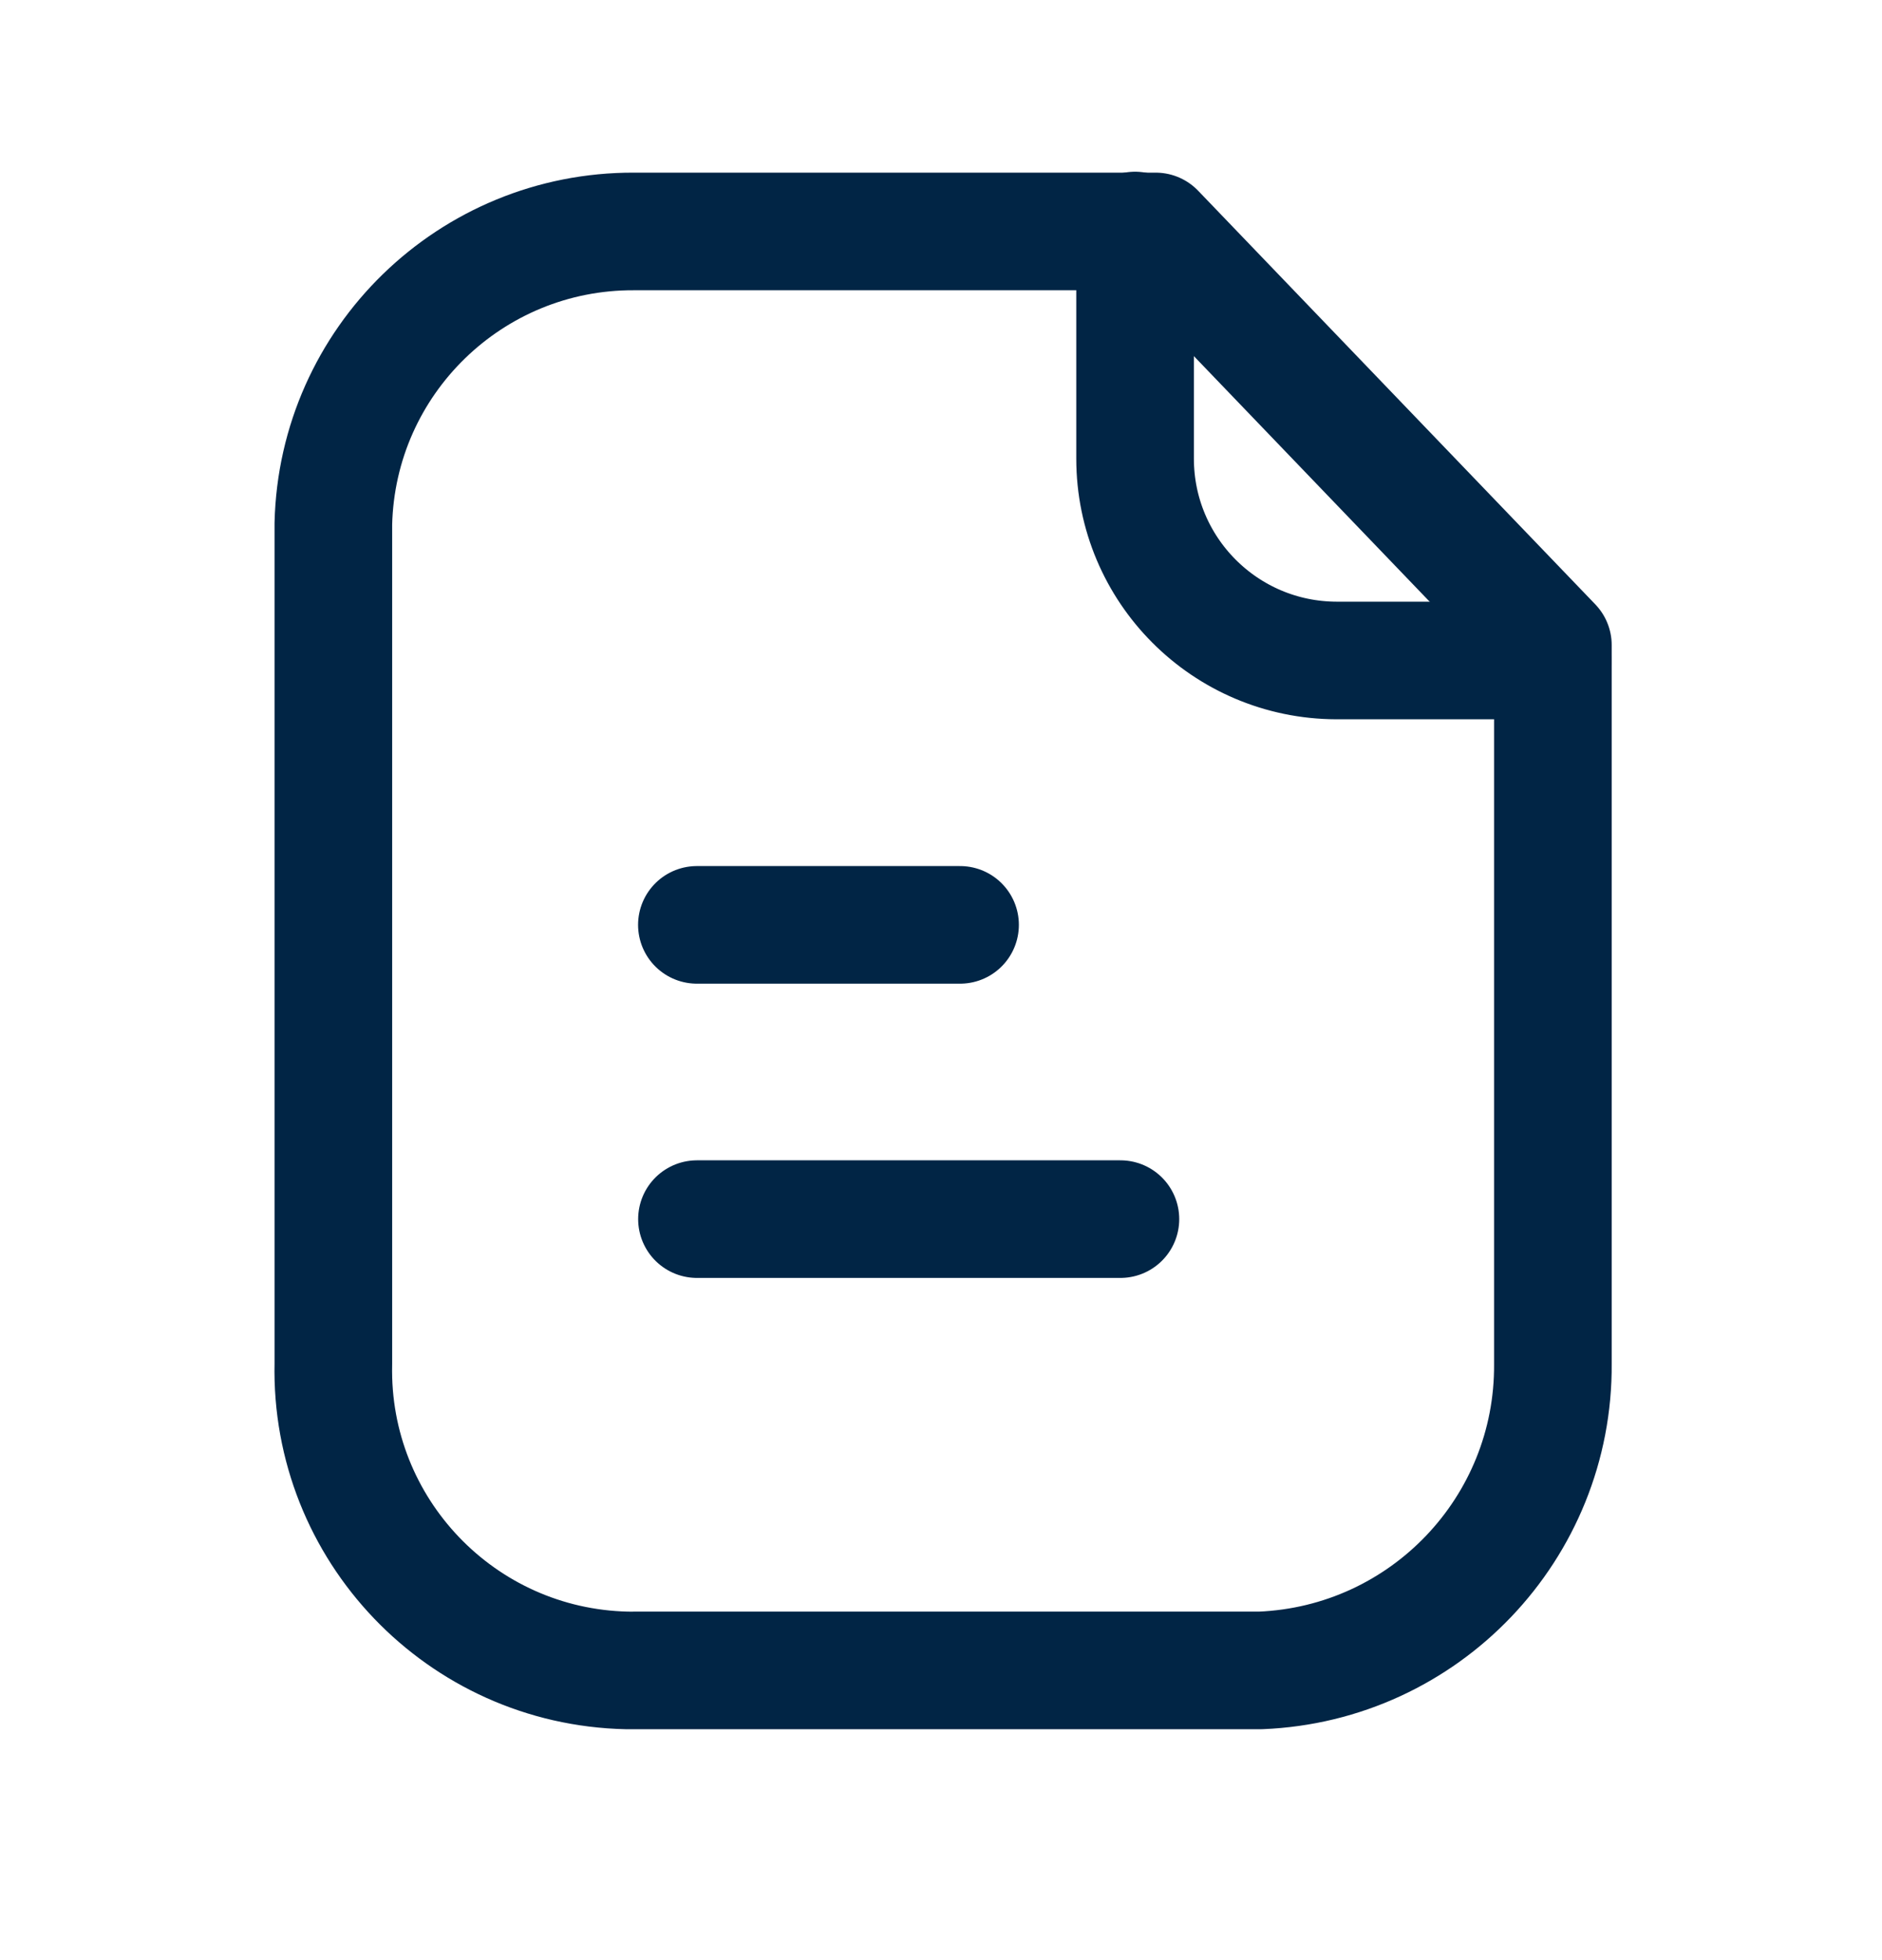 <svg width="24" height="25" viewBox="0 0 24 25" fill="none" xmlns="http://www.w3.org/2000/svg">
<path fill-rule="evenodd" clip-rule="evenodd" d="M14.738 2.952H8.085C6.005 2.944 4.3 4.602 4.251 6.681V17.394C4.205 19.507 5.88 21.258 7.993 21.305C8.024 21.305 8.054 21.306 8.085 21.305H16.074C18.168 21.22 19.818 19.49 19.803 17.394V8.228L14.738 2.952Z" stroke="#012545" stroke-width="1.5" stroke-linecap="round" stroke-linejoin="round"/>
<path d="M14.475 2.94V5.849C14.475 7.269 15.623 8.42 17.043 8.424H19.798" stroke="#012545" stroke-width="1.5" stroke-linecap="round" stroke-linejoin="round"/>
<path d="M14.288 15.549H8.888" stroke="#012545" stroke-width="1.5" stroke-linecap="round" stroke-linejoin="round"/>
<path d="M12.243 11.796H8.887" stroke="#012545" stroke-width="1.5" stroke-linecap="round" stroke-linejoin="round"/>
</svg>
